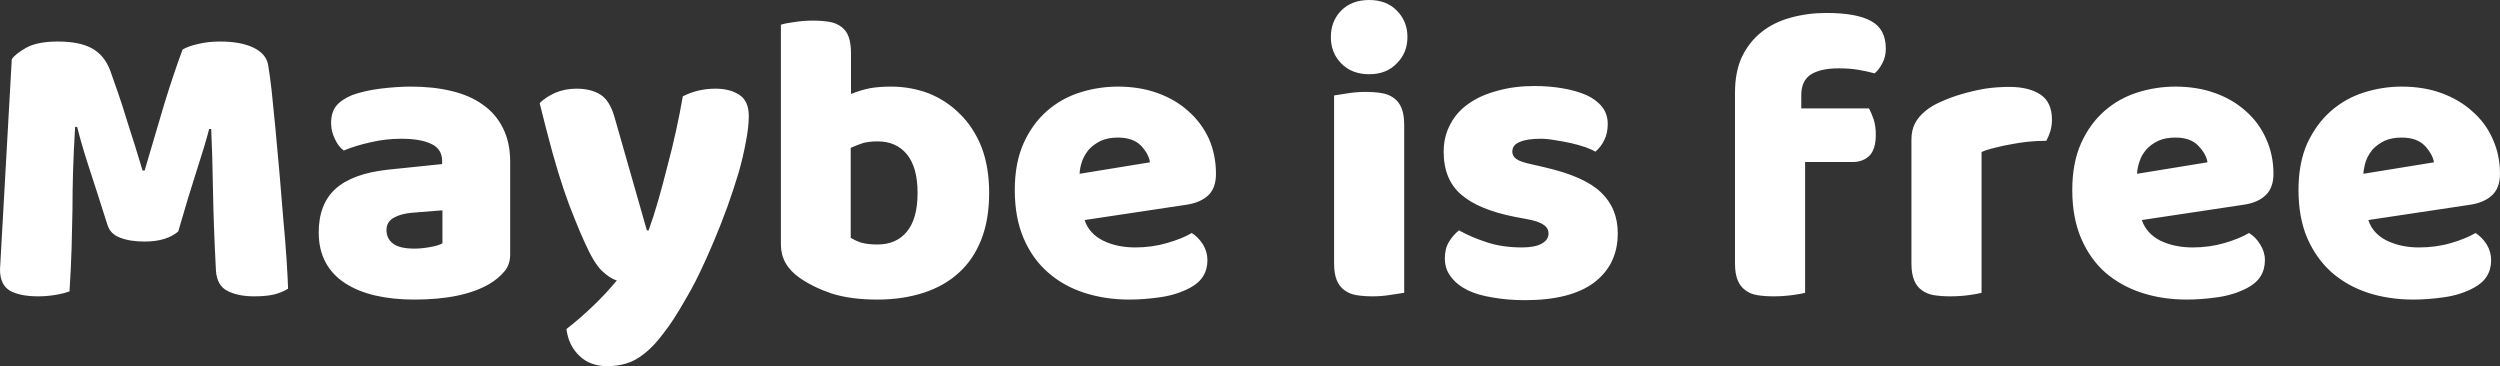 <svg data-v-423bf9ae="" xmlns="http://www.w3.org/2000/svg" viewBox="0 0 409.67 60" class="font"><rect x="0" y="0" width="409.67" height="60" fill="#333333" stroke="none"/><!----><!----><!----><g data-v-423bf9ae="" id="f44623c1-2b56-4fe7-967b-caccf3cf810e" fill="white" transform="matrix(4.827,0,0,4.827,-3.524,-22.928)"><path d="M6.78 12.61L6.78 12.61Q6.59 12.77 6.31 12.86Q6.02 12.95 5.64 12.95L5.64 12.95Q5.14 12.95 4.81 12.82Q4.48 12.70 4.38 12.39L4.38 12.39Q3.99 11.16 3.74 10.40Q3.49 9.63 3.35 9.06L3.35 9.06L3.28 9.06Q3.23 9.88 3.21 10.56Q3.19 11.24 3.19 11.89Q3.18 12.53 3.16 13.19Q3.14 13.85 3.09 14.64L3.09 14.64Q2.91 14.71 2.62 14.76Q2.32 14.81 2.03 14.81L2.03 14.81Q1.41 14.81 1.07 14.62Q0.73 14.42 0.73 13.90L0.73 13.90L1.13 6.76Q1.25 6.58 1.62 6.37Q2.00 6.16 2.69 6.16L2.69 6.16Q3.43 6.16 3.85 6.39Q4.27 6.62 4.47 7.14L4.47 7.14Q4.59 7.48 4.74 7.91Q4.89 8.34 5.03 8.81Q5.18 9.27 5.32 9.72Q5.46 10.18 5.57 10.54L5.57 10.54L5.64 10.54Q5.98 9.37 6.31 8.27Q6.65 7.17 6.93 6.43L6.93 6.43Q7.14 6.31 7.47 6.24Q7.80 6.16 8.20 6.16L8.20 6.16Q8.89 6.16 9.32 6.36Q9.76 6.57 9.83 6.94L9.83 6.94Q9.88 7.22 9.95 7.81Q10.01 8.39 10.08 9.11Q10.15 9.84 10.22 10.65Q10.29 11.47 10.35 12.22Q10.42 12.96 10.46 13.59Q10.50 14.21 10.51 14.55L10.51 14.55Q10.28 14.69 10.02 14.75Q9.76 14.81 9.35 14.81L9.35 14.81Q8.82 14.81 8.46 14.63Q8.09 14.45 8.06 13.92L8.06 13.92Q7.98 12.39 7.96 11.17Q7.94 9.95 7.90 9.13L7.90 9.13L7.83 9.13Q7.69 9.67 7.42 10.50Q7.15 11.33 6.78 12.61ZM14.80 13.19L14.80 13.19Q15.04 13.19 15.32 13.14Q15.61 13.09 15.75 13.01L15.75 13.01L15.75 11.89L14.74 11.97Q14.35 12.00 14.10 12.14Q13.85 12.28 13.85 12.56L13.85 12.56Q13.85 12.84 14.06 13.01Q14.28 13.19 14.80 13.19ZM14.69 7.69L14.69 7.69Q15.44 7.69 16.06 7.84Q16.69 7.99 17.13 8.31Q17.57 8.62 17.81 9.11Q18.05 9.59 18.05 10.25L18.05 10.25L18.05 13.38Q18.05 13.75 17.84 13.98Q17.64 14.21 17.36 14.38L17.36 14.38Q16.45 14.92 14.80 14.92L14.80 14.92Q14.06 14.92 13.46 14.78Q12.87 14.64 12.44 14.36Q12.01 14.08 11.78 13.65Q11.55 13.22 11.55 12.64L11.55 12.64Q11.55 11.68 12.12 11.16Q12.70 10.64 13.90 10.51L13.90 10.51L15.74 10.32L15.74 10.22Q15.74 9.81 15.38 9.64Q15.02 9.46 14.35 9.46L14.35 9.46Q13.82 9.46 13.31 9.58Q12.81 9.69 12.40 9.86L12.40 9.86Q12.22 9.73 12.10 9.47Q11.97 9.21 11.97 8.93L11.97 8.93Q11.97 8.57 12.14 8.35Q12.32 8.13 12.68 7.98L12.68 7.98Q13.09 7.83 13.64 7.76Q14.20 7.69 14.69 7.69ZM20.57 12.96L20.57 12.96Q20.41 12.61 20.24 12.18Q20.06 11.75 19.87 11.19Q19.68 10.63 19.48 9.91Q19.28 9.18 19.05 8.25L19.05 8.25Q19.25 8.05 19.58 7.90Q19.91 7.76 20.30 7.76L20.30 7.76Q20.79 7.76 21.11 7.96Q21.43 8.16 21.59 8.72L21.59 8.72L22.69 12.57L22.75 12.57Q22.92 12.10 23.08 11.54Q23.24 10.98 23.39 10.38Q23.55 9.79 23.68 9.19Q23.81 8.60 23.91 8.02L23.91 8.02Q24.42 7.76 25.02 7.76L25.02 7.76Q25.51 7.76 25.83 7.97Q26.15 8.18 26.15 8.69L26.15 8.69Q26.15 9.07 26.05 9.57Q25.96 10.07 25.80 10.63Q25.63 11.19 25.42 11.78Q25.20 12.38 24.96 12.95Q24.72 13.52 24.47 14.04Q24.22 14.55 23.98 14.95L23.98 14.95Q23.59 15.64 23.25 16.07Q22.92 16.51 22.61 16.75Q22.30 17.00 21.99 17.09Q21.69 17.18 21.35 17.18L21.35 17.18Q20.76 17.18 20.40 16.83Q20.03 16.48 19.96 15.92L19.96 15.92Q20.41 15.57 20.86 15.14Q21.31 14.71 21.67 14.27L21.67 14.27Q21.43 14.20 21.16 13.94Q20.89 13.68 20.57 12.96ZM27.24 13.05L27.24 5.59Q27.38 5.54 27.69 5.50Q28 5.45 28.32 5.45L28.32 5.45Q28.63 5.45 28.88 5.49Q29.12 5.53 29.29 5.66Q29.46 5.78 29.54 6.00Q29.62 6.22 29.62 6.57L29.62 6.57L29.62 7.94Q29.97 7.80 30.29 7.74Q30.60 7.69 30.98 7.69L30.98 7.69Q31.65 7.69 32.26 7.92Q32.86 8.16 33.32 8.62Q33.78 9.07 34.05 9.74Q34.31 10.42 34.31 11.30L34.31 11.30Q34.31 12.21 34.04 12.89Q33.77 13.57 33.28 14.01Q32.79 14.46 32.08 14.69Q31.37 14.92 30.52 14.92L30.52 14.92Q29.60 14.92 28.95 14.71Q28.31 14.49 27.86 14.17L27.86 14.17Q27.24 13.73 27.24 13.05L27.24 13.05ZM30.52 13.05L30.52 13.05Q31.16 13.05 31.52 12.61Q31.88 12.17 31.88 11.30L31.88 11.30Q31.88 10.42 31.51 9.98Q31.15 9.55 30.53 9.55L30.53 9.55Q30.25 9.55 30.05 9.60Q29.85 9.66 29.61 9.77L29.61 9.77L29.61 12.82Q29.76 12.92 29.98 12.99Q30.20 13.05 30.52 13.05ZM39.07 14.92L39.07 14.92Q38.25 14.92 37.54 14.69Q36.83 14.46 36.31 14.00Q35.78 13.54 35.48 12.84Q35.18 12.14 35.18 11.20L35.18 11.20Q35.18 10.28 35.48 9.61Q35.78 8.95 36.27 8.52Q36.76 8.09 37.39 7.89Q38.02 7.69 38.68 7.69L38.68 7.69Q39.42 7.69 40.03 7.91Q40.64 8.13 41.08 8.53Q41.52 8.92 41.77 9.46Q42.01 10.01 42.01 10.65L42.01 10.65Q42.01 11.13 41.75 11.38Q41.48 11.63 41.01 11.70L41.01 11.70L37.55 12.22Q37.70 12.68 38.18 12.92Q38.65 13.15 39.27 13.15L39.27 13.15Q39.84 13.15 40.35 13.00Q40.87 12.85 41.19 12.66L41.19 12.66Q41.41 12.80 41.57 13.05Q41.72 13.30 41.72 13.58L41.72 13.58Q41.72 14.21 41.13 14.52L41.13 14.52Q40.68 14.76 40.12 14.84Q39.56 14.92 39.07 14.92ZM38.68 9.42L38.68 9.42Q38.35 9.42 38.10 9.53Q37.86 9.65 37.70 9.82Q37.55 10.00 37.47 10.21Q37.39 10.43 37.38 10.65L37.38 10.65L39.77 10.26Q39.73 9.98 39.47 9.70Q39.20 9.42 38.68 9.42ZM45.91 6.01L45.91 6.01Q45.91 5.47 46.26 5.11Q46.62 4.75 47.21 4.75L47.21 4.75Q47.80 4.75 48.15 5.11Q48.51 5.47 48.51 6.01L48.51 6.01Q48.51 6.54 48.15 6.90Q47.80 7.27 47.21 7.27L47.21 7.27Q46.62 7.27 46.26 6.90Q45.91 6.54 45.91 6.01ZM48.40 8.99L48.40 14.69Q48.24 14.71 47.94 14.76Q47.64 14.81 47.33 14.81L47.33 14.81Q47.03 14.81 46.78 14.77Q46.54 14.73 46.37 14.60Q46.20 14.48 46.11 14.26Q46.02 14.04 46.02 13.69L46.02 13.69L46.02 7.99Q46.17 7.97 46.47 7.92Q46.77 7.87 47.08 7.87L47.08 7.87Q47.39 7.87 47.63 7.91Q47.88 7.95 48.05 8.08Q48.22 8.20 48.31 8.42Q48.40 8.64 48.40 8.99L48.40 8.99ZM55.65 12.67L55.65 12.67Q55.65 13.73 54.85 14.34Q54.05 14.94 52.50 14.94L52.50 14.94Q51.91 14.94 51.41 14.85Q50.90 14.77 50.55 14.60Q50.19 14.42 49.99 14.15Q49.78 13.89 49.78 13.52L49.78 13.52Q49.78 13.19 49.92 12.96Q50.06 12.73 50.26 12.57L50.26 12.57Q50.67 12.80 51.19 12.97Q51.72 13.15 52.40 13.15L52.40 13.15Q52.84 13.15 53.07 13.02Q53.30 12.89 53.30 12.68L53.30 12.68Q53.30 12.49 53.13 12.38Q52.96 12.26 52.57 12.19L52.57 12.19L52.15 12.11Q50.93 11.87 50.34 11.36Q49.74 10.85 49.74 9.90L49.74 9.90Q49.74 9.38 49.97 8.96Q50.19 8.54 50.60 8.26Q51.00 7.98 51.57 7.83Q52.14 7.67 52.82 7.67L52.82 7.67Q53.34 7.67 53.79 7.75Q54.25 7.83 54.59 7.98Q54.92 8.13 55.12 8.38Q55.31 8.62 55.31 8.96L55.31 8.96Q55.31 9.28 55.19 9.51Q55.08 9.74 54.89 9.90L54.89 9.90Q54.78 9.83 54.56 9.75Q54.33 9.67 54.07 9.61Q53.80 9.55 53.53 9.51Q53.26 9.46 53.03 9.46L53.03 9.46Q52.57 9.46 52.32 9.57Q52.07 9.67 52.07 9.90L52.07 9.90Q52.07 10.05 52.21 10.15Q52.35 10.25 52.74 10.33L52.74 10.33L53.17 10.43Q54.52 10.74 55.08 11.28Q55.65 11.82 55.65 12.67ZM59.63 13.69L59.63 7.90Q59.63 7.18 59.87 6.67Q60.12 6.16 60.54 5.83Q60.96 5.50 61.52 5.35Q62.09 5.19 62.73 5.19L62.73 5.19Q63.77 5.19 64.26 5.47Q64.75 5.74 64.75 6.40L64.75 6.40Q64.75 6.68 64.63 6.90Q64.51 7.13 64.37 7.24L64.37 7.24Q64.11 7.17 63.82 7.12Q63.53 7.07 63.15 7.07L63.15 7.07Q62.55 7.07 62.22 7.27Q61.88 7.48 61.88 7.98L61.88 7.98L61.88 8.43L64.18 8.43Q64.26 8.58 64.34 8.81Q64.41 9.04 64.41 9.32L64.41 9.32Q64.41 9.81 64.20 10.03Q63.98 10.25 63.62 10.25L63.62 10.25L62.01 10.25L62.01 14.69Q61.87 14.73 61.56 14.77Q61.26 14.81 60.94 14.81L60.94 14.81Q60.63 14.81 60.39 14.77Q60.14 14.73 59.98 14.60Q59.81 14.48 59.72 14.26Q59.63 14.04 59.63 13.69L59.63 13.69ZM68.00 9.91L68.00 14.69Q67.86 14.73 67.56 14.77Q67.26 14.81 66.93 14.81L66.93 14.81Q66.63 14.81 66.38 14.77Q66.14 14.73 65.97 14.60Q65.80 14.48 65.71 14.26Q65.62 14.04 65.62 13.69L65.62 13.69L65.62 9.49Q65.62 9.17 65.74 8.94Q65.86 8.71 66.08 8.53L66.08 8.53Q66.30 8.34 66.63 8.20Q66.96 8.05 67.34 7.94Q67.72 7.83 68.12 7.76Q68.53 7.70 68.94 7.70L68.94 7.70Q69.61 7.70 70.00 7.96Q70.39 8.22 70.39 8.81L70.39 8.81Q70.39 9.00 70.34 9.19Q70.28 9.38 70.20 9.53L70.20 9.53Q69.90 9.53 69.59 9.56Q69.29 9.59 68.99 9.65Q68.70 9.70 68.44 9.77Q68.18 9.83 68.00 9.91L68.00 9.91ZM74.97 14.92L74.97 14.92Q74.14 14.92 73.44 14.69Q72.73 14.46 72.20 14.00Q71.68 13.54 71.38 12.84Q71.08 12.14 71.08 11.20L71.08 11.20Q71.08 10.28 71.38 9.61Q71.68 8.95 72.17 8.52Q72.66 8.09 73.29 7.89Q73.92 7.69 74.58 7.69L74.58 7.69Q75.32 7.69 75.93 7.91Q76.54 8.13 76.98 8.53Q77.42 8.92 77.66 9.46Q77.91 10.01 77.91 10.65L77.91 10.65Q77.91 11.13 77.64 11.38Q77.38 11.63 76.90 11.70L76.90 11.70L73.44 12.22Q73.60 12.68 74.07 12.92Q74.55 13.15 75.17 13.15L75.17 13.15Q75.74 13.15 76.25 13.00Q76.76 12.85 77.08 12.66L77.08 12.66Q77.31 12.80 77.46 13.05Q77.62 13.30 77.62 13.58L77.62 13.58Q77.62 14.21 77.03 14.52L77.03 14.52Q76.58 14.76 76.02 14.84Q75.46 14.92 74.97 14.92ZM74.58 9.42L74.58 9.42Q74.24 9.42 74.00 9.53Q73.75 9.65 73.60 9.82Q73.44 10.00 73.37 10.21Q73.29 10.43 73.28 10.65L73.28 10.65L75.67 10.26Q75.63 9.98 75.36 9.70Q75.10 9.42 74.58 9.42ZM82.66 14.92L82.66 14.92Q81.83 14.92 81.12 14.69Q80.42 14.46 79.89 14.00Q79.37 13.54 79.06 12.84Q78.76 12.14 78.76 11.20L78.76 11.20Q78.76 10.28 79.06 9.61Q79.37 8.95 79.86 8.52Q80.35 8.09 80.98 7.89Q81.61 7.69 82.26 7.69L82.26 7.69Q83.01 7.69 83.61 7.91Q84.22 8.13 84.66 8.53Q85.11 8.92 85.35 9.46Q85.60 10.01 85.60 10.65L85.60 10.65Q85.60 11.13 85.33 11.38Q85.06 11.63 84.59 11.70L84.59 11.70L81.13 12.22Q81.28 12.68 81.76 12.92Q82.24 13.15 82.85 13.15L82.85 13.15Q83.43 13.15 83.94 13.00Q84.45 12.85 84.77 12.66L84.77 12.66Q84.99 12.80 85.15 13.05Q85.30 13.30 85.30 13.58L85.30 13.58Q85.30 14.21 84.71 14.52L84.71 14.52Q84.27 14.76 83.71 14.84Q83.15 14.92 82.66 14.92ZM82.26 9.42L82.26 9.42Q81.93 9.42 81.68 9.53Q81.44 9.65 81.28 9.82Q81.13 10.00 81.05 10.21Q80.98 10.43 80.96 10.65L80.96 10.65L83.36 10.26Q83.31 9.98 83.05 9.70Q82.78 9.42 82.26 9.42Z"></path></g><!----><!----></svg>